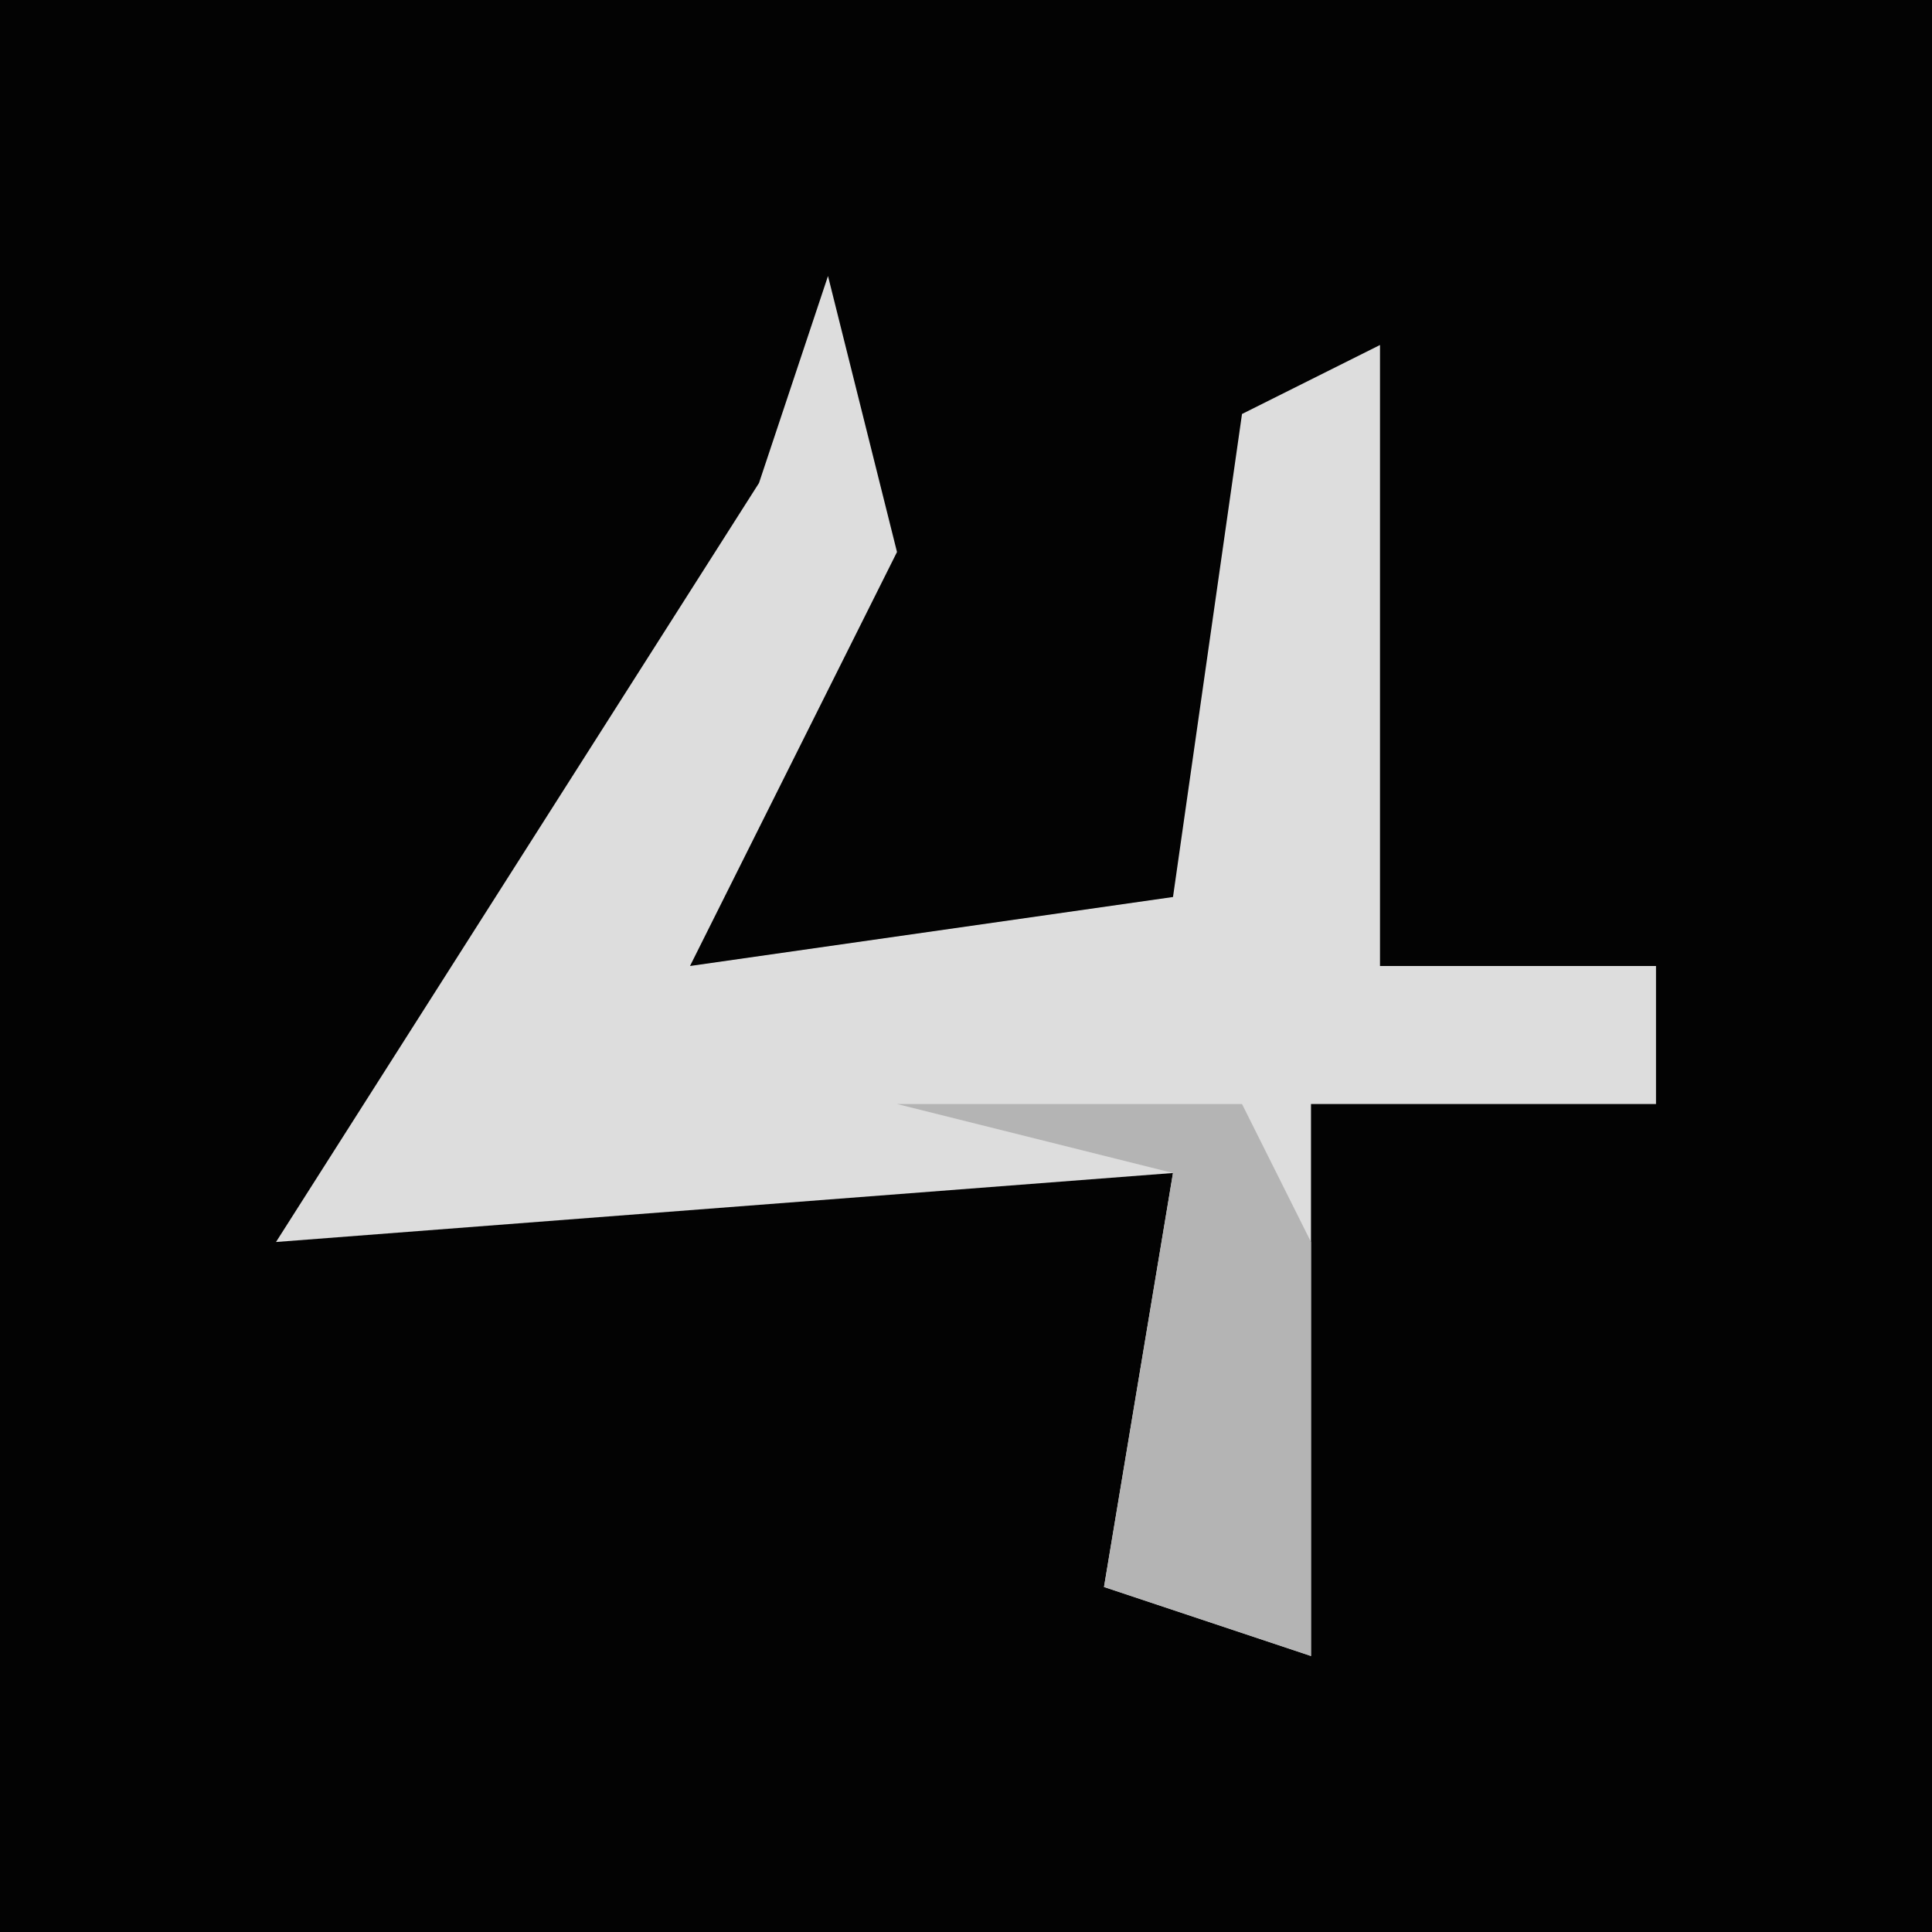 <?xml version="1.0" encoding="UTF-8"?>
<svg version="1.1" xmlns="http://www.w3.org/2000/svg" width="28" height="28">
<path d="M0,0 L28,0 L28,28 L0,28 Z " fill="#030303" transform="translate(0,0)"/>
<path d="M0,0 L1,4 L-2,10 L5,9 L6,2 L8,1 L8,10 L12,10 L12,12 L7,12 L7,20 L4,19 L5,13 L-8,14 L-1,3 Z " fill="#DDDDDD" transform="translate(12,4)"/>
<path d="M0,0 L5,0 L6,2 L6,8 L3,7 L4,1 Z " fill="#B4B4B4" transform="translate(13,16)"/>
</svg>
